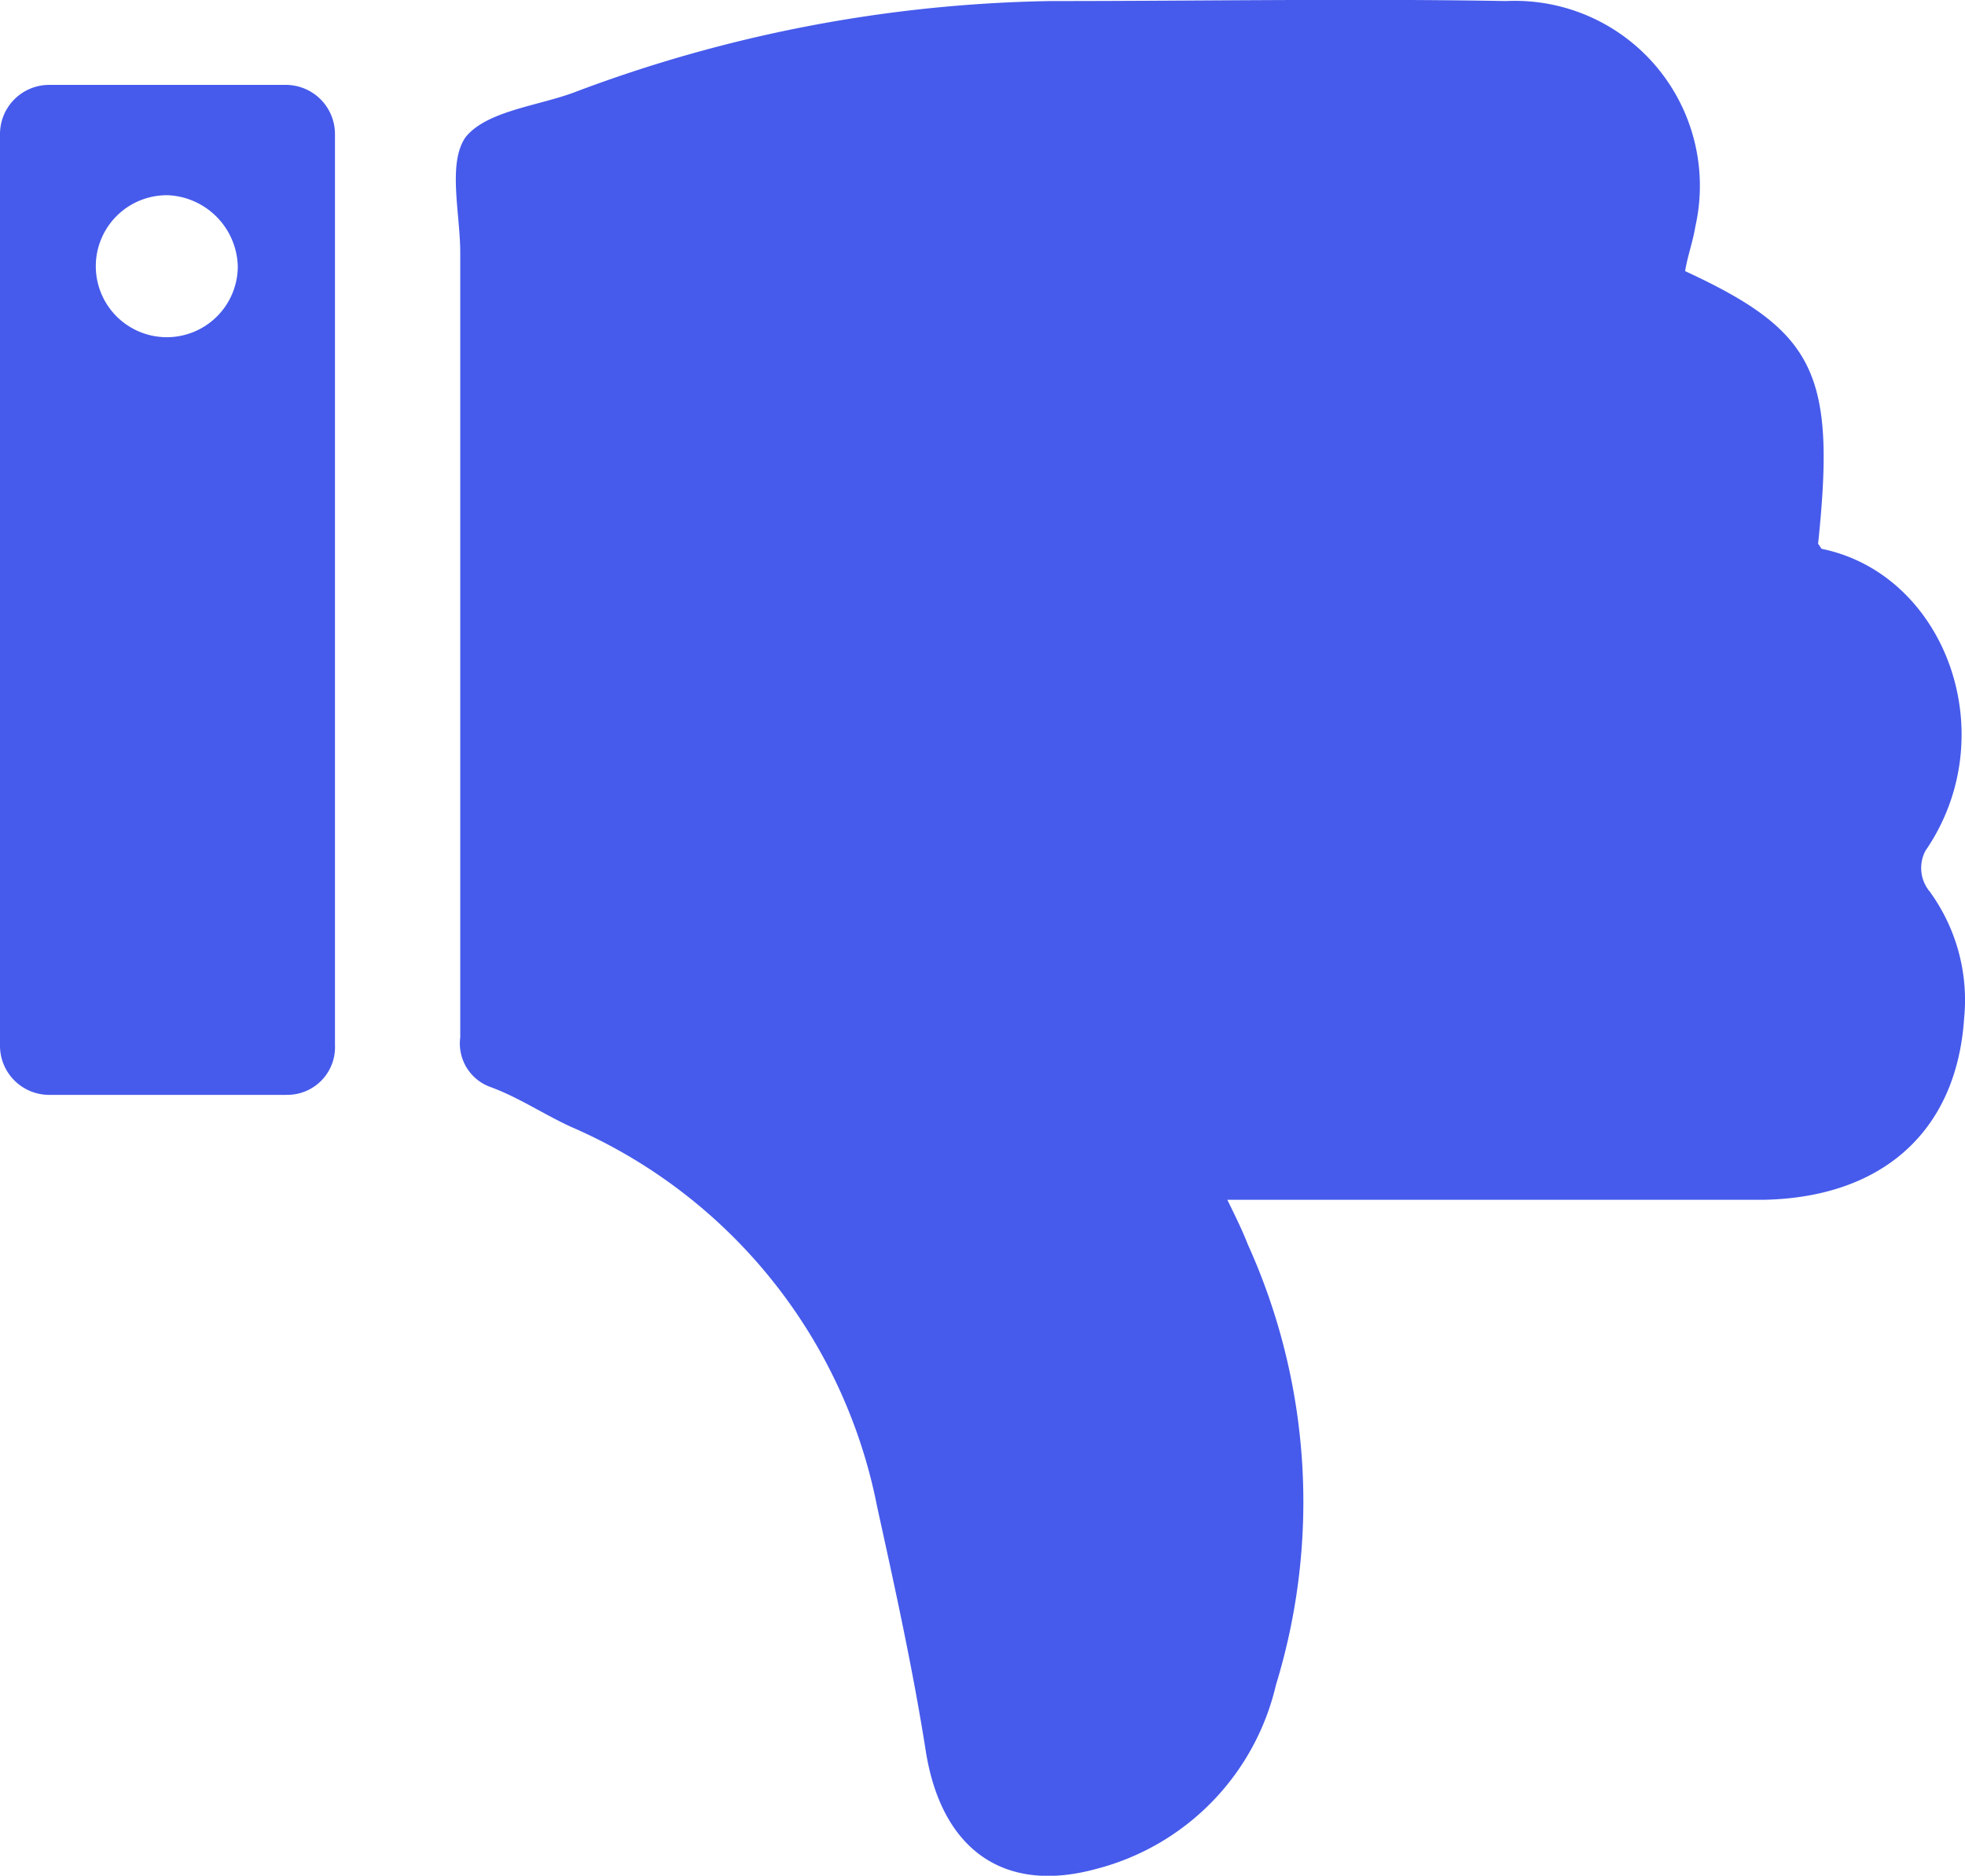 <svg id="Component_26_1" data-name="Component 26 – 1" xmlns="http://www.w3.org/2000/svg" xmlns:xlink="http://www.w3.org/1999/xlink" width="47.053" height="44.921" viewBox="0 0 47.053 44.921">
  <defs>
    <clipPath id="clip-path">
      <rect id="Rectangle_600" data-name="Rectangle 600" width="47.053" height="44.92" fill="#465beb"/>
    </clipPath>
  </defs>
  <g id="Group_625" data-name="Group 625" clip-path="url(#clip-path)">
    <path id="Path_875" data-name="Path 875" d="M53.142,21.383a4.415,4.415,0,0,1,.8,3.015c-.184,2.7-1.959,4.271-4.776,4.334H36.3c.245.5.367.754.49,1.068a14.958,14.958,0,0,1,.674,10.552,5.94,5.94,0,0,1-4.286,4.4c-2.266.628-3.735-.5-4.1-2.826-.306-1.947-.735-3.894-1.163-5.841a12.534,12.534,0,0,0-7.348-9.107c-.674-.314-1.225-.691-1.9-.942a1.107,1.107,0,0,1-.735-1.193V6.057c0-.942-.306-2.136.122-2.764.49-.628,1.715-.754,2.572-1.068a33.744,33.744,0,0,1,11.45-2.2c3.613,0,7.287-.063,10.9,0a4.43,4.43,0,0,1,4.531,5.4c-.061.377-.184.691-.245,1.068,3.123,1.445,3.613,2.45,3.184,6.532.061.063.061.126.122.126,2.939.628,4.348,4.46,2.449,7.223a.882.882,0,0,0,.122,1" transform="translate(-6.911 0)" fill="#465beb"/>
    <path id="Path_876" data-name="Path 876" d="M6.858,53.955H1.163A1.178,1.178,0,0,1,0,52.761v-21.8a1.178,1.178,0,0,1,1.163-1.193H6.858a1.178,1.178,0,0,1,1.163,1.193v21.8a1.141,1.141,0,0,1-1.163,1.193M4.041,32.411a1.7,1.7,0,1,0,1.653,1.7,1.752,1.752,0,0,0-1.653-1.7" transform="translate(0 -27.735)" fill="#465beb"/>
  </g>
</svg>
